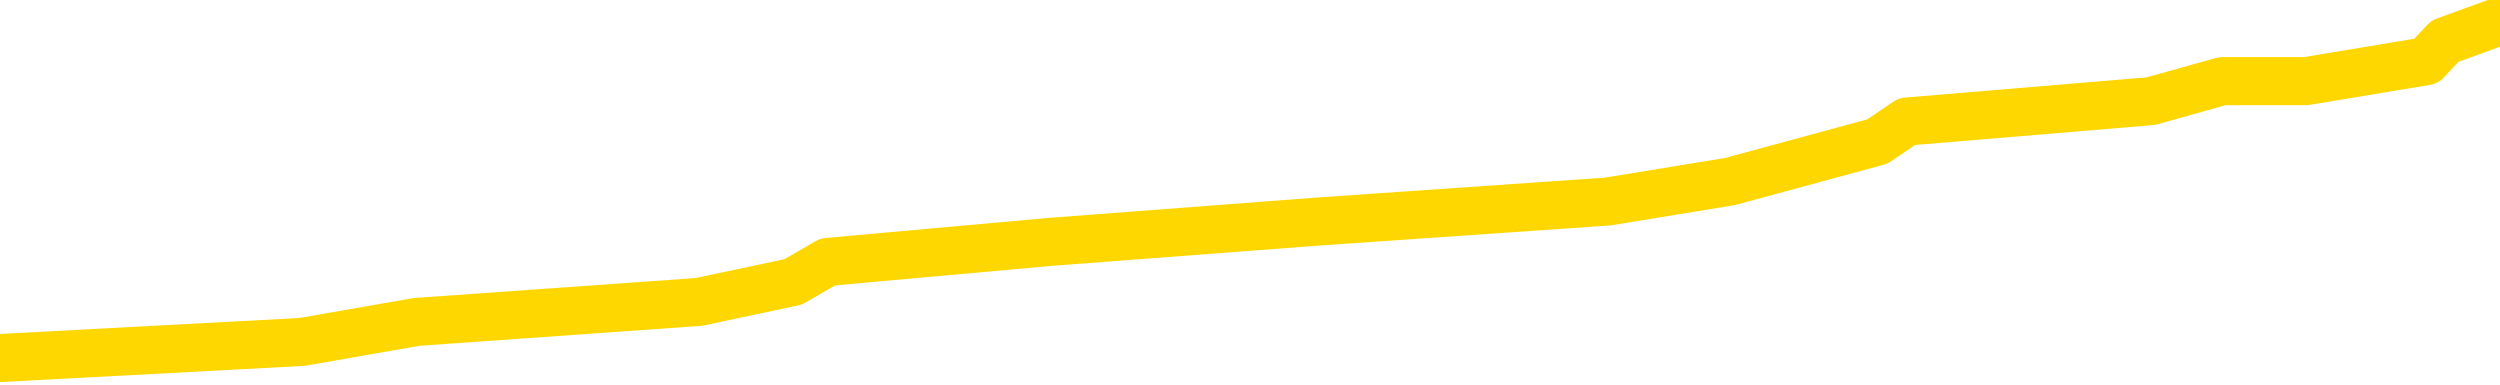 <svg xmlns="http://www.w3.org/2000/svg" version="1.1" viewBox="0 0 6500 1000">
	<path fill="none" stroke="gold" stroke-width="125" stroke-linecap="round" stroke-linejoin="round" d="M0 9184  L-67764 9184 L-67580 9131 L-67089 9027 L-66796 8975 L-66485 8871 L-66250 8818 L-66197 8714 L-66137 8610 L-65984 8558 L-65944 8453 L-65811 8401 L-65519 8349 L-64978 8349 L-64368 8297 L-64320 8297 L-63680 8245 L-63646 8245 L-63121 8245 L-62988 8193 L-62598 8088 L-62270 7984 L-62153 7880 L-61941 7775 L-61225 7775 L-60655 7723 L-60547 7723 L-60373 7671 L-60151 7567 L-59750 7514 L-59724 7410 L-58796 7306 L-58709 7201 L-58627 7097 L-58556 6993 L-58259 6941 L-58107 6836 L-56217 6888 L-56116 6888 L-55854 6888 L-55560 6941 L-55419 6836 L-55170 6836 L-55134 6784 L-54976 6732 L-54513 6628 L-54260 6575 L-54047 6471 L-53796 6419 L-53447 6367 L-52520 6262 L-52426 6158 L-52015 6106 L-50844 6002 L-49655 5949 L-49563 5845 L-49536 5741 L-49270 5636 L-48971 5532 L-48842 5428 L-48804 5323 L-47990 5323 L-47606 5376 L-46545 5428 L-46484 5428 L-46219 6471 L-45748 7462 L-45555 8453 L-45292 9444 L-44955 9392 L-44819 9340 L-44364 9288 L-43620 9236 L-43603 9184 L-43438 9079 L-43370 9079 L-42853 9027 L-41825 9027 L-41629 8975 L-41140 8923 L-40778 8871 L-40369 8871 L-39984 8923 L-38280 8923 L-38182 8923 L-38110 8923 L-38049 8923 L-37865 8871 L-37528 8871 L-36888 8818 L-36811 8766 L-36749 8766 L-36563 8714 L-36483 8714 L-36306 8662 L-36287 8610 L-36057 8610 L-35669 8558 L-34781 8558 L-34741 8505 L-34653 8453 L-34626 8349 L-33617 8297 L-33468 8193 L-33444 8140 L-33311 8088 L-33271 8036 L-32013 7984 L-31955 7984 L-31415 7932 L-31362 7932 L-31316 7932 L-30921 7880 L-30781 7827 L-30581 7775 L-30435 7775 L-30270 7775 L-29993 7827 L-29635 7827 L-29082 7775 L-28437 7723 L-28178 7619 L-28025 7567 L-27624 7514 L-27584 7462 L-27463 7410 L-27401 7462 L-27387 7462 L-27293 7462 L-27000 7410 L-26849 7201 L-26519 7097 L-26441 6993 L-26365 6941 L-26138 6784 L-26072 6680 L-25844 6575 L-25792 6471 L-25627 6419 L-24621 6367 L-24438 6315 L-23887 6262 L-23494 6158 L-23096 6106 L-22246 6002 L-22168 5949 L-21589 5897 L-21148 5897 L-20907 5845 L-20749 5845 L-20349 5741 L-20328 5741 L-19883 5689 L-19478 5636 L-19342 5532 L-19167 5428 L-19030 5323 L-18780 5219 L-17780 5167 L-17698 5115 L-17563 5063 L-17524 5010 L-16634 4958 L-16418 4906 L-15975 4854 L-15858 4802 L-15801 4750 L-15125 4750 L-15024 4697 L-14995 4697 L-13654 4645 L-13248 4593 L-13208 4541 L-12280 4489 L-12182 4437 L-12049 4384 L-11645 4332 L-11619 4280 L-11526 4228 L-11309 4176 L-10898 4071 L-9745 3967 L-9453 3863 L-9424 3758 L-8816 3706 L-8566 3602 L-8546 3550 L-7617 3498 L-7566 3393 L-7443 3341 L-7426 3237 L-7270 3185 L-7095 3080 L-6958 3028 L-6902 2976 L-6794 2924 L-6708 2872 L-6475 2820 L-6400 2767 L-6092 2715 L-5974 2663 L-5804 2611 L-5713 2559 L-5610 2559 L-5587 2507 L-5510 2507 L-5412 2402 L-5045 2350 L-4941 2298 L-4437 2246 L-3985 2194 L-3947 2141 L-3923 2089 L-3882 2037 L-3754 1985 L-3653 1933 L-3211 1881 L-2929 1828 L-2337 1776 L-2206 1724 L-1932 1620 L-1779 1568 L-1626 1515 L-1541 1411 L-1463 1359 L-1277 1307 L-1226 1307 L-1199 1255 L-1119 1202 L-1096 1150 L-813 1046 L-209 942 L785 889 L1083 837 L1817 785 L2062 733 L2152 681 L2729 629 L3427 576 L4180 524 L4498 472 L4881 368 L4958 316 L5592 263 L5778 211 L5866 211 L5995 211 L6308 159 L6357 107 L6500 55" />
</svg>
